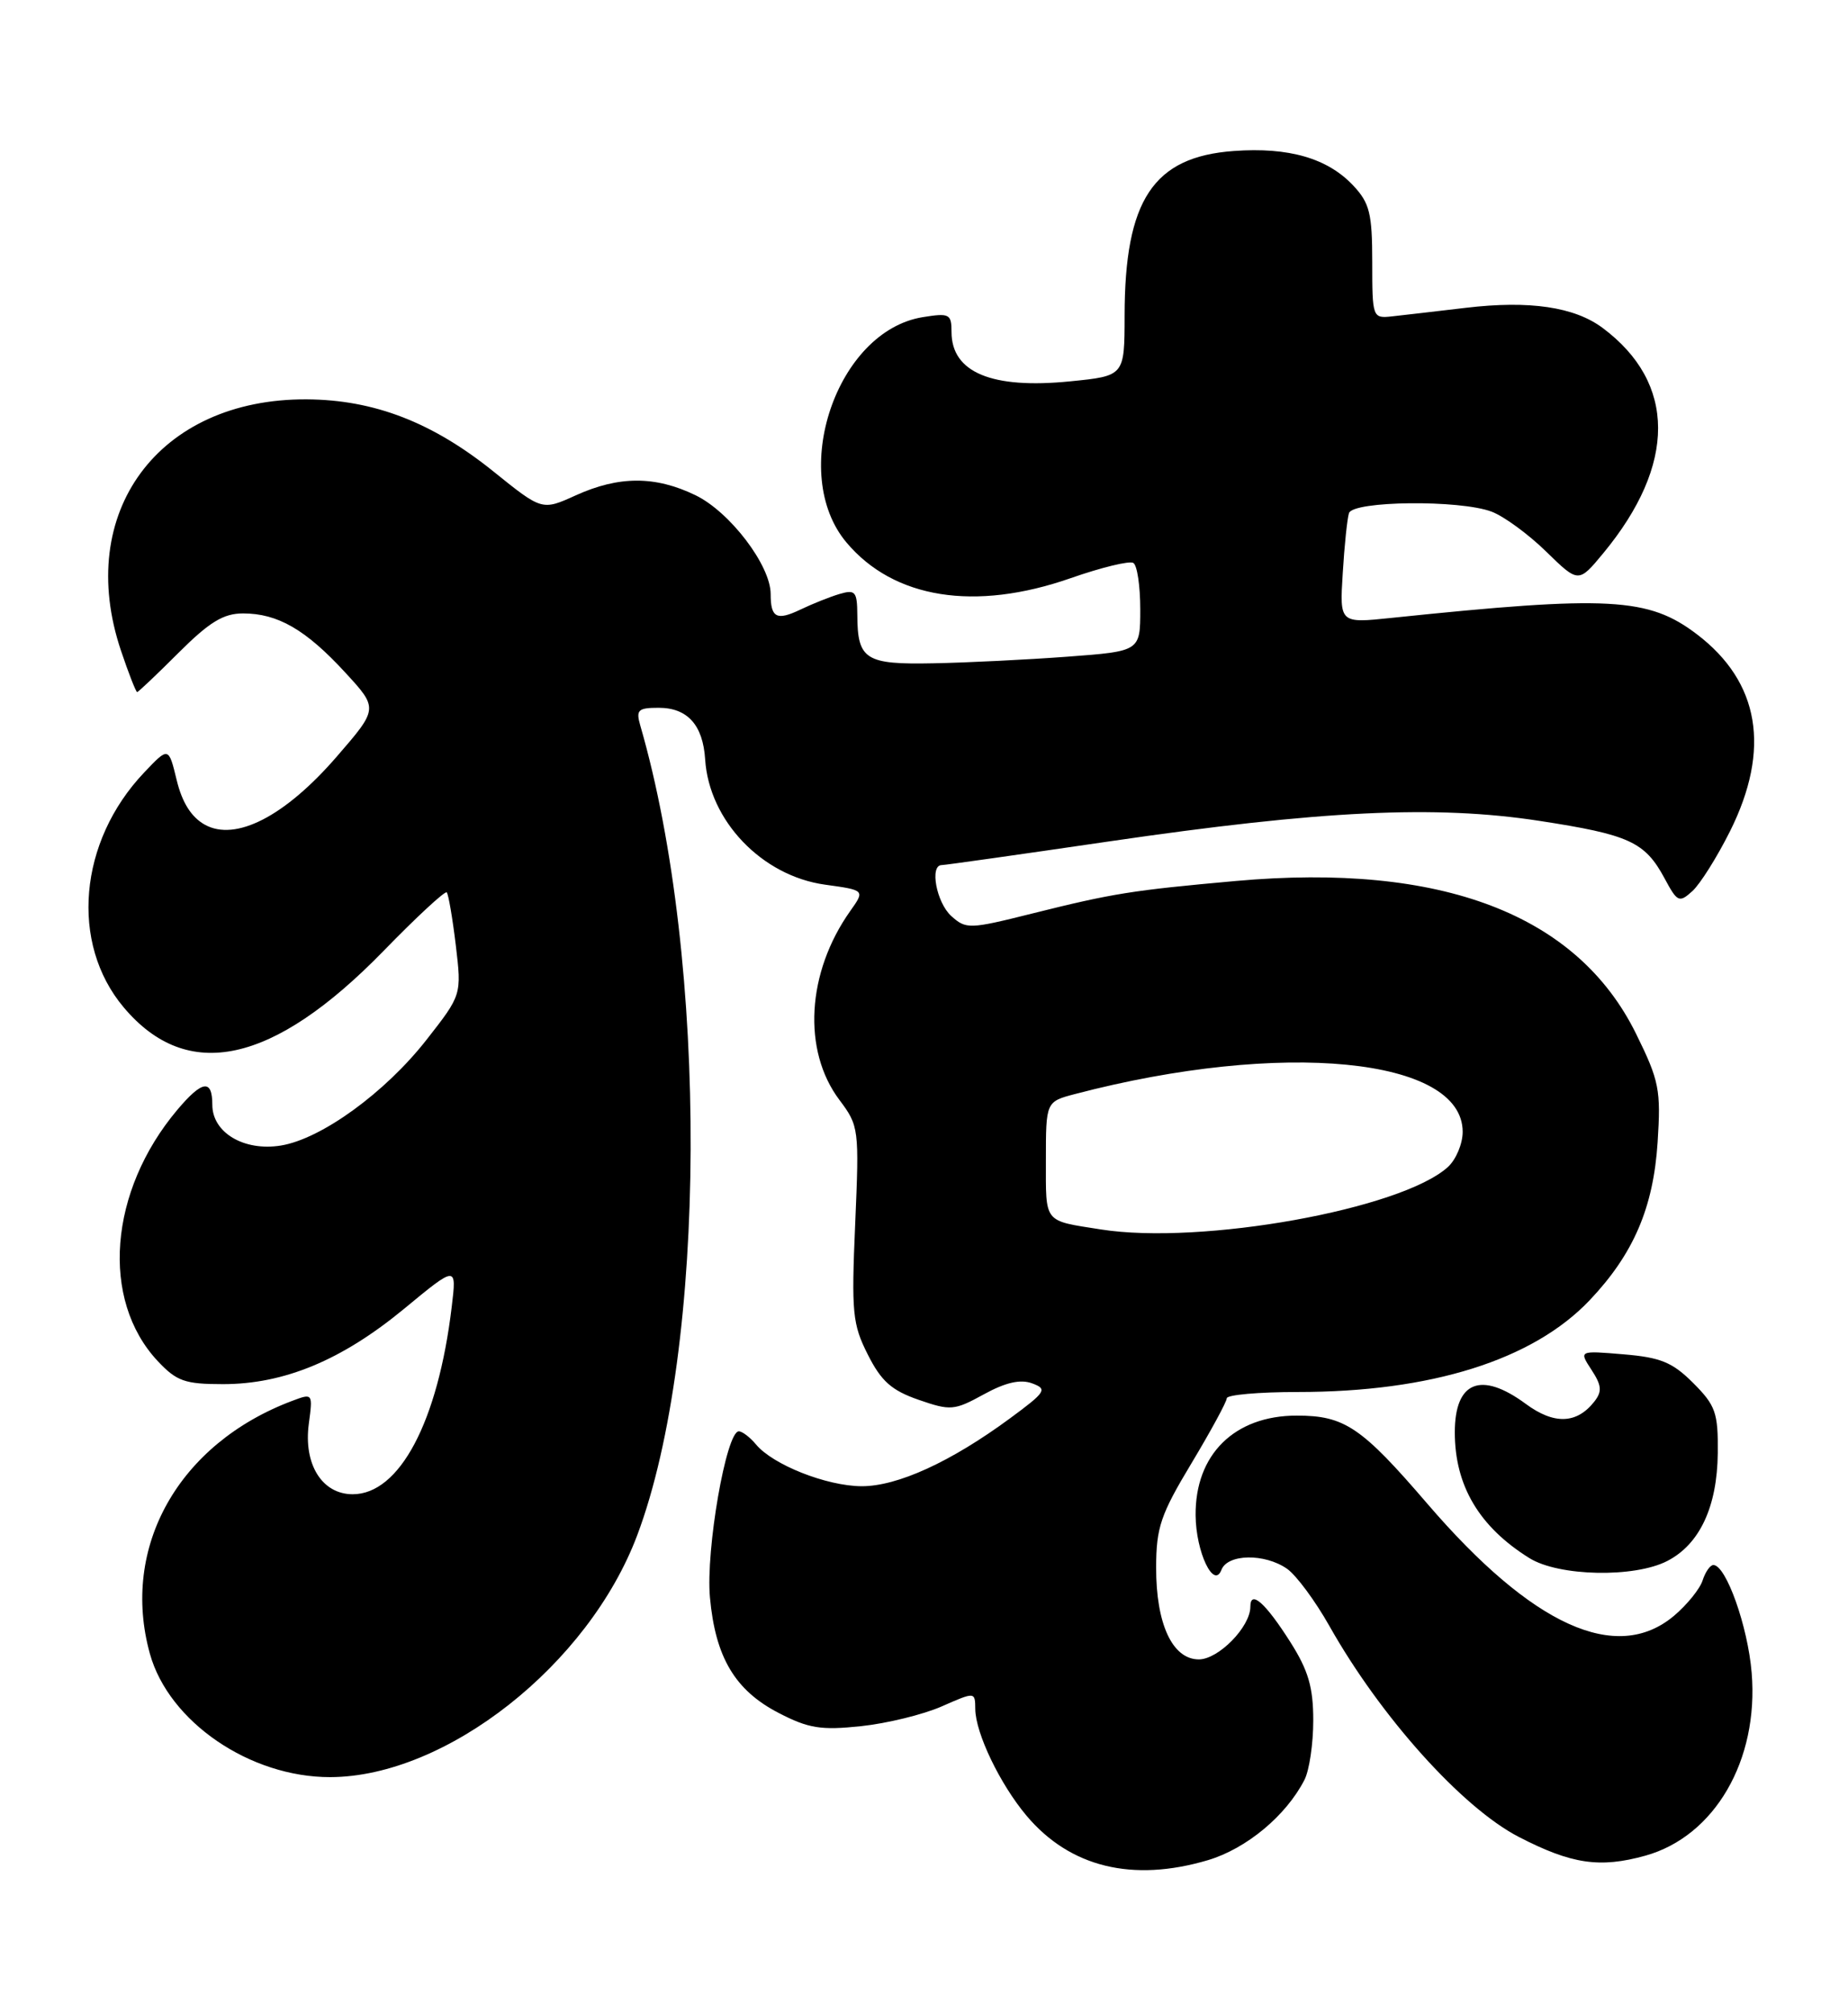 <?xml version="1.0" encoding="UTF-8" standalone="no"?>
<!DOCTYPE svg PUBLIC "-//W3C//DTD SVG 1.1//EN" "http://www.w3.org/Graphics/SVG/1.1/DTD/svg11.dtd" >
<svg xmlns="http://www.w3.org/2000/svg" xmlns:xlink="http://www.w3.org/1999/xlink" version="1.1" viewBox="0 0 235 256">
 <g >
 <path fill="currentColor"
d=" M 153.60 236.53 C 158.50 235.07 163.54 230.88 165.88 226.32 C 166.50 225.11 167.00 221.72 167.00 218.76 C 167.00 214.55 166.37 212.40 164.10 208.82 C 160.91 203.79 159.00 202.10 159.00 204.31 C 159.00 206.86 154.95 211.00 152.45 211.00 C 149.09 211.00 147.00 206.49 147.02 199.30 C 147.03 194.22 147.59 192.58 151.52 186.05 C 153.98 181.95 156.00 178.23 156.00 177.80 C 156.00 177.36 160.07 177.00 165.04 177.00 C 181.99 177.00 194.93 172.93 202.14 165.34 C 207.71 159.47 210.25 153.59 210.79 145.24 C 211.22 138.59 211.00 137.43 208.05 131.45 C 200.57 116.26 183.33 109.68 157.16 112.02 C 143.92 113.21 141.53 113.59 131.21 116.17 C 123.26 118.16 122.85 118.17 120.96 116.47 C 119.08 114.76 118.19 110.00 119.75 110.00 C 120.16 110.00 129.71 108.65 140.97 107.00 C 168.03 103.04 182.53 102.35 195.71 104.37 C 207.18 106.13 209.17 107.04 211.67 111.68 C 213.30 114.72 213.53 114.83 215.21 113.31 C 216.19 112.42 218.35 108.99 220.00 105.69 C 225.20 95.27 223.77 86.74 215.81 80.67 C 209.63 75.96 204.62 75.69 176.93 78.57 C 170.35 79.26 170.35 79.26 170.75 72.88 C 170.96 69.37 171.32 65.94 171.54 65.25 C 172.04 63.68 185.63 63.53 189.68 65.06 C 191.23 65.64 194.35 67.92 196.61 70.13 C 200.73 74.15 200.73 74.15 203.89 70.33 C 213.20 59.06 213.17 48.69 203.80 41.70 C 200.21 39.02 194.50 38.18 186.40 39.14 C 182.60 39.59 178.38 40.08 177.00 40.23 C 174.54 40.50 174.50 40.38 174.50 33.33 C 174.50 27.15 174.17 25.82 172.10 23.61 C 168.83 20.12 163.90 18.69 156.89 19.20 C 146.65 19.94 143.02 25.43 143.01 40.15 C 143.00 47.80 143.00 47.80 136.08 48.49 C 126.12 49.49 121.00 47.36 121.00 42.21 C 121.00 39.92 120.73 39.78 117.33 40.33 C 106.37 42.11 100.25 60.20 107.65 68.99 C 113.66 76.13 123.97 77.77 136.14 73.52 C 140.05 72.15 143.64 71.28 144.12 71.58 C 144.61 71.87 145.00 74.52 145.00 77.47 C 145.00 82.81 145.00 82.81 135.75 83.50 C 130.66 83.88 123.00 84.26 118.72 84.34 C 110.04 84.52 109.04 83.89 109.02 78.18 C 109.00 75.21 108.76 74.94 106.75 75.53 C 105.51 75.90 103.29 76.79 101.81 77.50 C 98.76 78.96 98.00 78.57 98.00 75.53 C 98.00 71.90 92.82 65.09 88.44 62.97 C 83.32 60.49 78.70 60.50 73.21 62.99 C 68.93 64.93 68.93 64.93 62.76 59.96 C 54.99 53.70 47.57 50.83 39.00 50.78 C 20.16 50.67 9.46 65.16 15.39 82.75 C 16.36 85.64 17.29 88.00 17.44 88.00 C 17.59 88.00 19.96 85.75 22.71 83.00 C 26.63 79.09 28.41 78.00 30.91 78.00 C 35.31 78.00 38.87 80.05 43.86 85.47 C 48.12 90.09 48.12 90.09 42.82 96.21 C 36.24 103.81 29.96 107.04 26.04 104.86 C 24.33 103.90 23.16 102.05 22.47 99.20 C 21.44 94.95 21.44 94.95 18.33 98.23 C 10.00 107.00 8.87 119.94 15.73 128.09 C 23.82 137.71 34.71 135.35 48.77 120.92 C 52.97 116.60 56.59 113.25 56.81 113.47 C 57.02 113.69 57.54 116.71 57.96 120.18 C 58.71 126.50 58.71 126.50 54.24 132.21 C 48.97 138.94 40.87 144.82 35.72 145.66 C 31.03 146.42 27.00 144.02 27.00 140.48 C 27.00 137.17 25.72 137.36 22.54 141.13 C 13.84 151.47 12.76 165.25 20.04 173.05 C 22.46 175.63 23.49 176.00 28.36 176.00 C 36.13 176.00 43.45 172.96 51.35 166.45 C 58.08 160.89 58.08 160.89 57.44 166.19 C 55.69 180.79 50.81 190.00 44.85 190.00 C 40.95 190.00 38.58 186.19 39.27 181.04 C 39.79 177.16 39.77 177.14 37.15 178.13 C 22.70 183.57 15.30 196.73 19.06 210.28 C 21.47 218.94 31.78 225.99 42.00 225.97 C 56.75 225.93 74.84 211.68 81.03 195.22 C 89.93 171.57 90.12 122.24 81.42 92.25 C 80.85 90.27 81.13 90.00 83.76 90.00 C 87.42 90.00 89.39 92.18 89.67 96.56 C 90.17 104.36 96.89 111.38 104.92 112.49 C 110.00 113.19 110.00 113.19 108.12 115.84 C 102.58 123.66 102.01 133.57 106.75 139.87 C 109.22 143.16 109.27 143.52 108.75 155.62 C 108.26 166.91 108.40 168.38 110.36 172.25 C 112.06 175.63 113.38 176.80 116.81 177.99 C 120.88 179.40 121.35 179.36 125.12 177.29 C 127.89 175.77 129.77 175.35 131.25 175.90 C 133.23 176.63 133.01 176.98 128.45 180.34 C 120.90 185.90 114.11 189.00 109.55 188.98 C 105.09 188.95 98.27 186.25 96.13 183.66 C 95.37 182.75 94.39 182.00 93.95 182.00 C 92.35 182.00 89.73 197.10 90.28 203.12 C 90.97 210.74 93.47 214.94 99.02 217.81 C 102.82 219.78 104.41 220.03 109.50 219.49 C 112.80 219.14 117.41 218.01 119.75 216.98 C 124.00 215.11 124.00 215.11 124.02 217.31 C 124.05 220.39 127.18 226.89 130.55 230.89 C 136.07 237.43 144.01 239.37 153.60 236.53 Z  M 209.22 235.96 C 218.04 233.51 223.67 223.83 222.75 212.71 C 222.27 206.81 219.49 199.00 217.88 199.00 C 217.47 199.00 216.86 199.88 216.51 200.96 C 216.17 202.03 214.53 204.06 212.87 205.46 C 205.56 211.60 194.87 206.75 181.52 191.22 C 173.13 181.45 170.98 180.00 164.90 180.00 C 156.98 180.00 151.96 184.95 152.04 192.70 C 152.08 197.35 154.35 202.13 155.32 199.62 C 156.10 197.57 160.83 197.50 163.67 199.48 C 164.84 200.30 167.25 203.56 169.04 206.73 C 175.55 218.29 185.91 229.83 193.13 233.57 C 199.83 237.03 203.42 237.57 209.22 235.96 Z  M 212.03 198.48 C 216.14 196.36 218.37 191.59 218.44 184.77 C 218.49 179.63 218.17 178.72 215.32 175.86 C 212.68 173.22 211.17 172.60 206.46 172.21 C 200.78 171.73 200.78 171.73 202.38 174.18 C 203.68 176.17 203.75 176.93 202.74 178.22 C 200.50 181.07 197.62 181.17 194.01 178.50 C 188.32 174.31 185.00 175.65 185.00 182.13 C 185.00 188.92 188.11 194.16 194.50 198.13 C 198.24 200.45 207.85 200.65 212.03 198.48 Z  M 140.00 156.33 C 132.64 155.17 133.00 155.63 133.00 147.52 C 133.00 140.08 133.00 140.08 136.75 139.10 C 163.03 132.22 186.00 134.47 186.00 143.92 C 186.00 145.44 185.15 147.46 184.11 148.40 C 178.17 153.77 152.76 158.34 140.00 156.33 Z "/>
</g>
</svg>